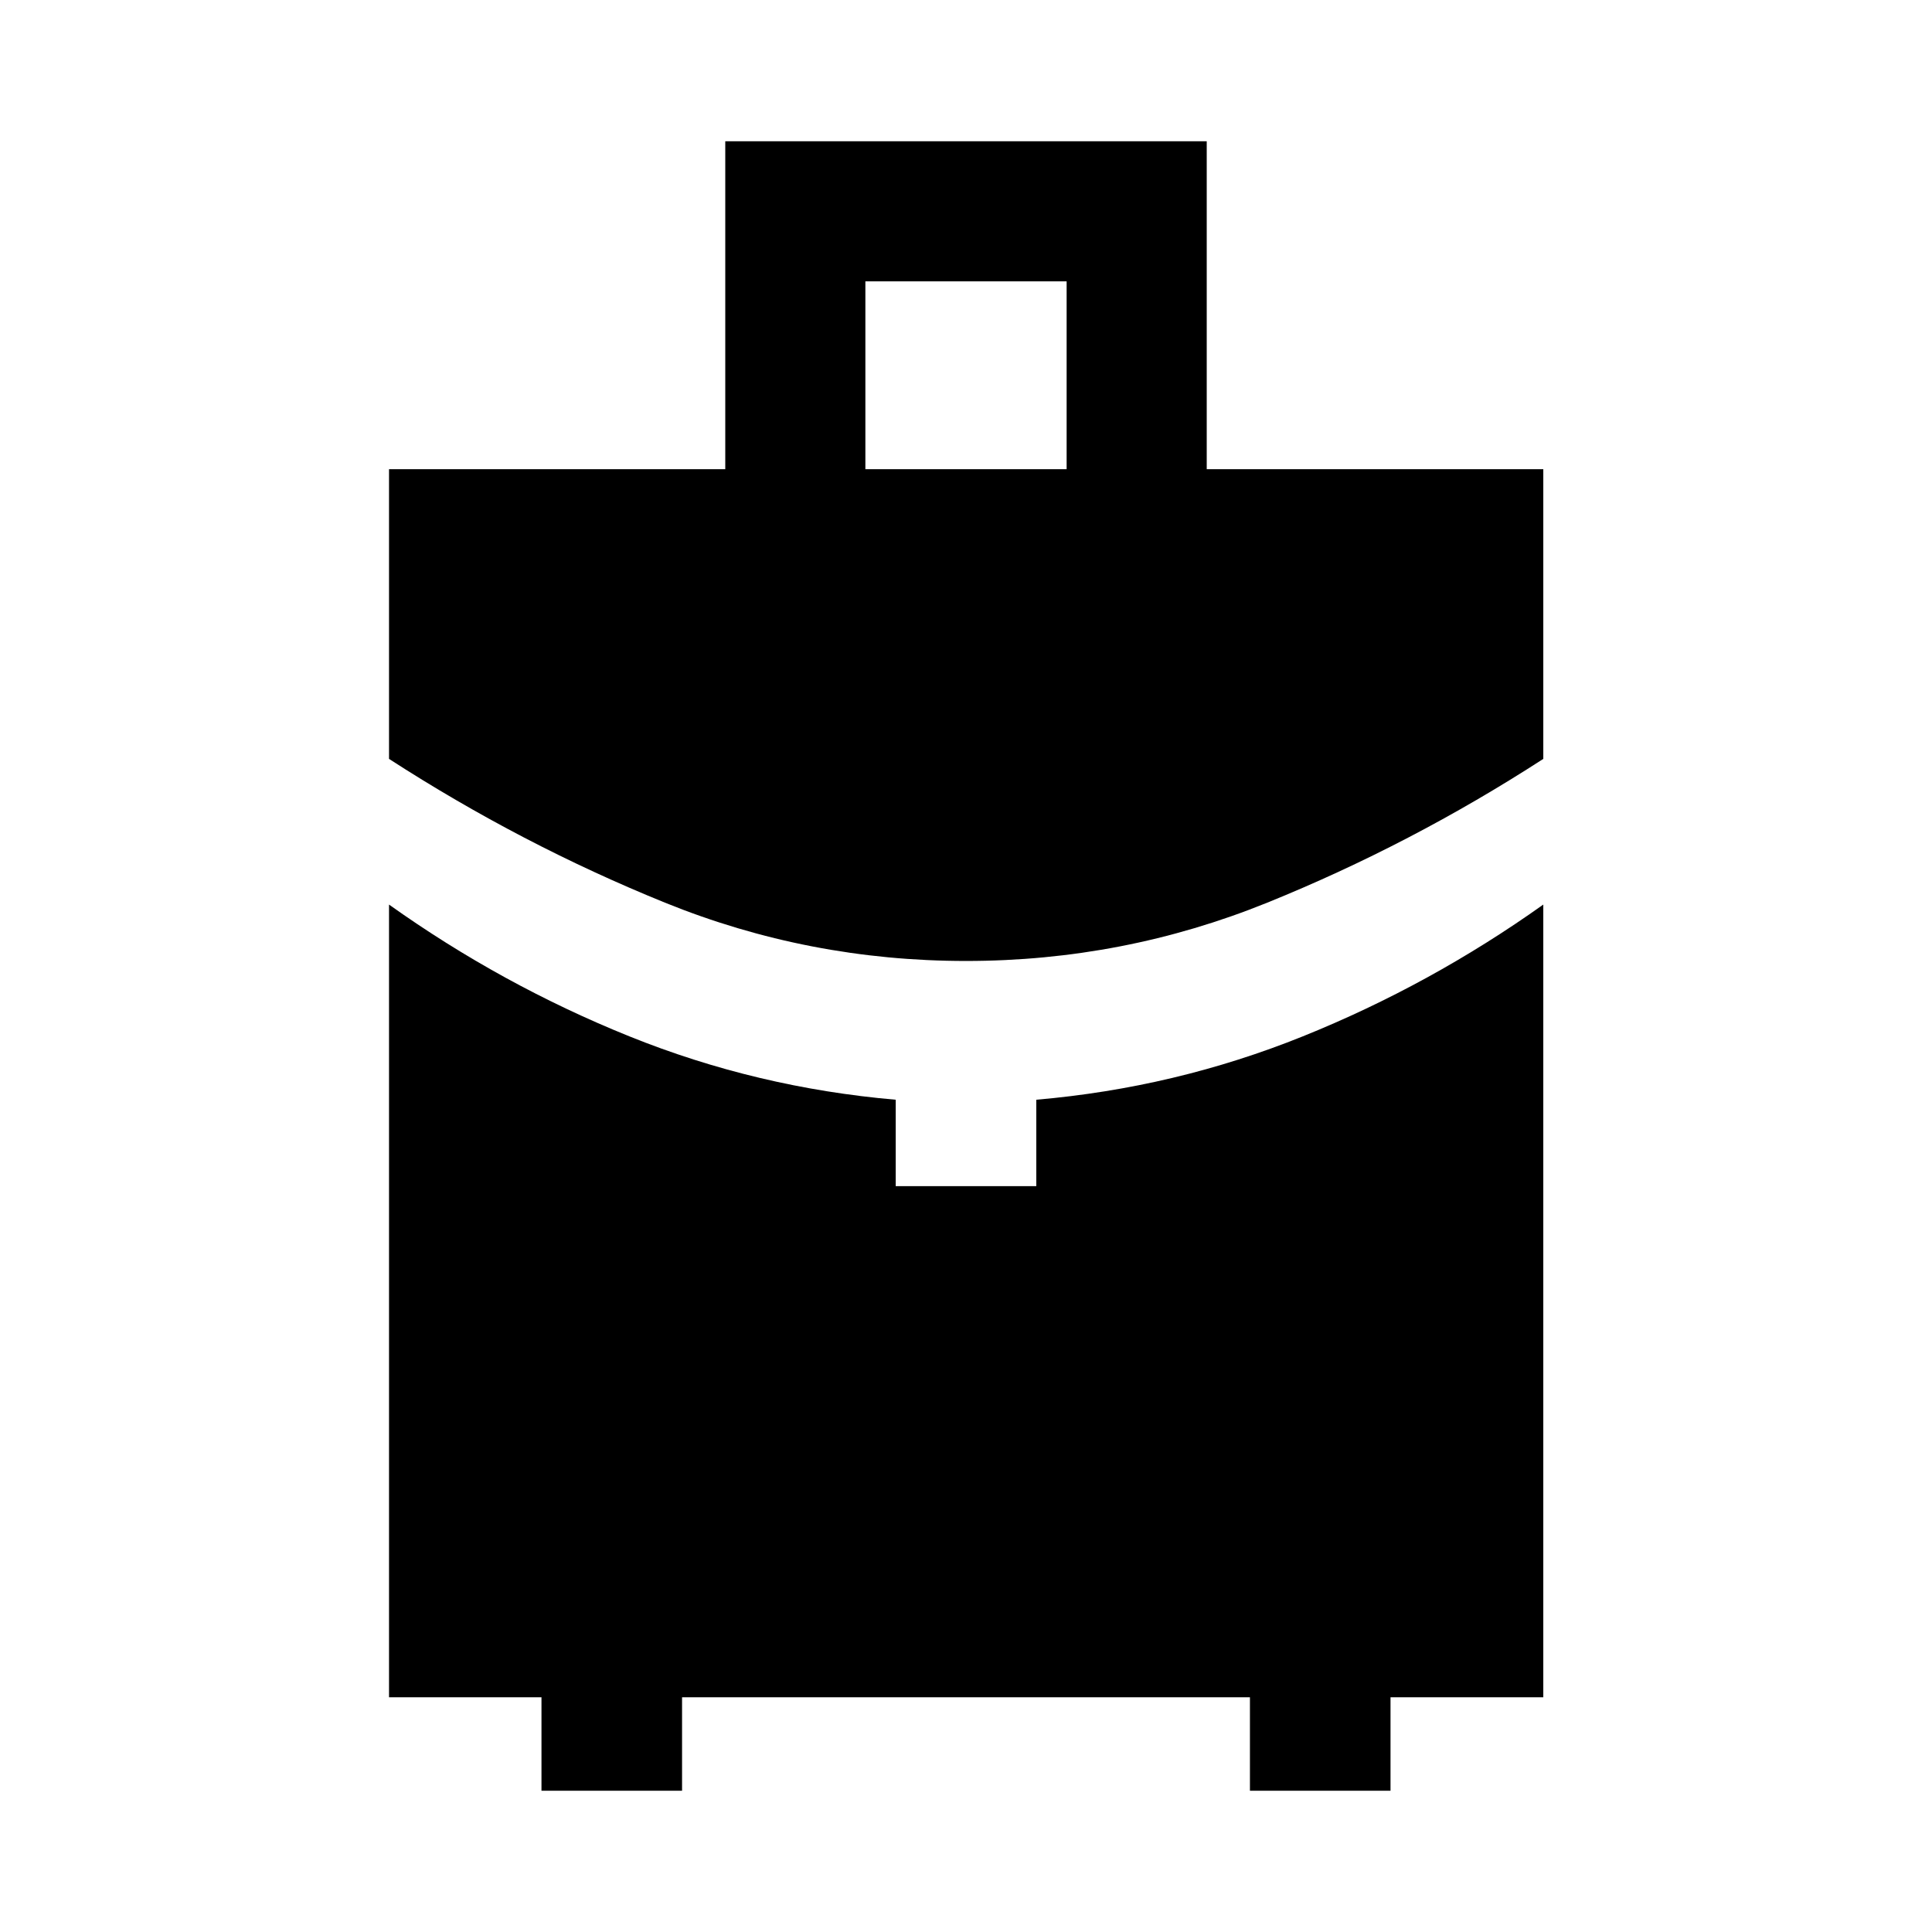 <svg xmlns="http://www.w3.org/2000/svg" height="40" viewBox="0 -960 960 960" width="40"><path d="M430-726.855h100v-93.334H430v93.334ZM480-482.5q-78.152 0-149.587-28.975-71.435-28.974-137.109-71.438v-143.942h167.08v-162.95h239.232v162.95h167.239v143.942q-65.594 42.464-137.148 71.438Q558.152-482.5 480-482.5ZM269.058-70.195v-46.443h-75.754v-393.884q56.08 39.928 119.405 65.467 63.325 25.538 132.364 31.504v42.927h69.854v-42.927q69.059-5.96 132.403-31.48 63.344-25.52 119.525-65.491v393.884h-75.913v46.443h-69.854v-46.443H338.912v46.443h-69.854Z"/></svg>